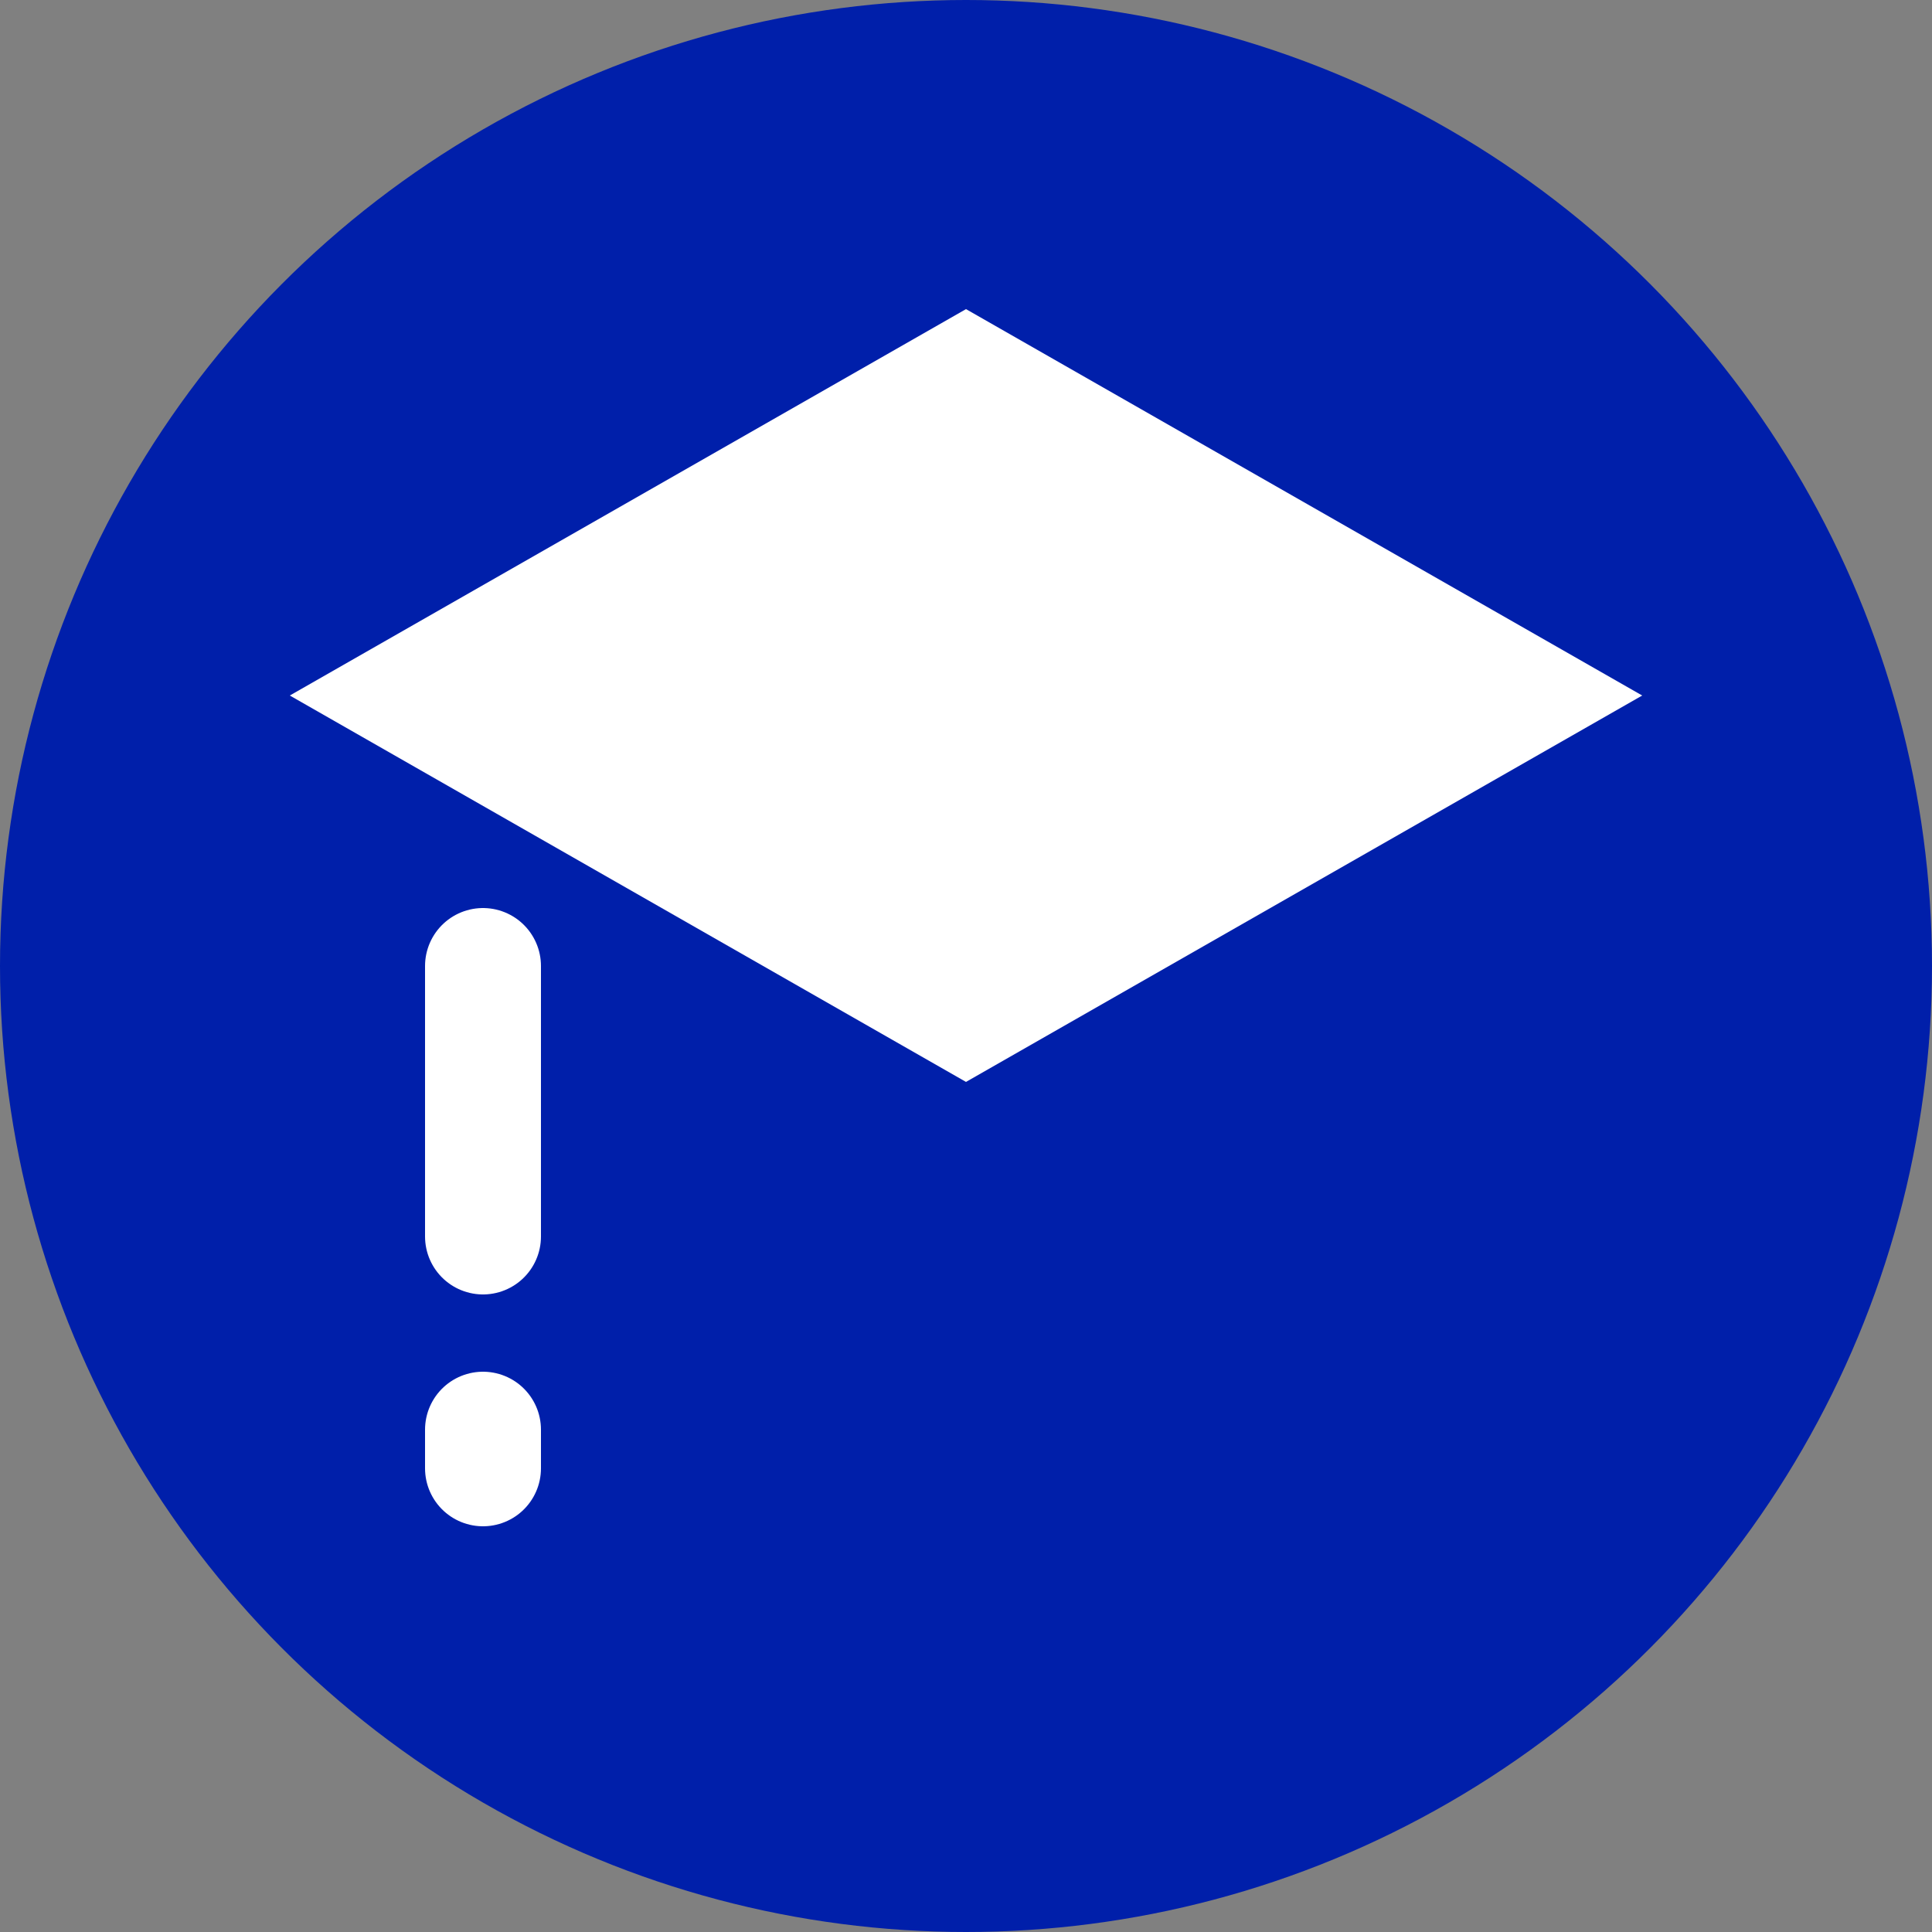 <?xml version="1.0" encoding="UTF-8" standalone="no"?>
<svg 
  version="1.1" 
  xmlns="http://www.w3.org/2000/svg" 
  xmlns:xlink="http://www.w3.org/1999/xlink"  
  viewBox="0, 0, 100, 100">
  <rect x="0" y="0" width="100" height="100" fill="#808080" stroke="none"/>
  <g>
    <circle cx="50" cy="50" r="50" fill="#001faa" />
    <path 
      fill="#ffffff"
      d="M15,36 l 35,20 35,-20 -35,-20 z" />
    <line
      x1="25"
      y1="50"
      x2="25"
      y2="64"
      stroke="#ffffff"
      stroke-width="6"
      stroke-linecap="round" />
    <line
      x1="25"
      y1="74"
      x2="25"
      y2="76"
      stroke="#ffffff"
      stroke-width="6"
      stroke-linecap="round" />
  </g>
</svg>

